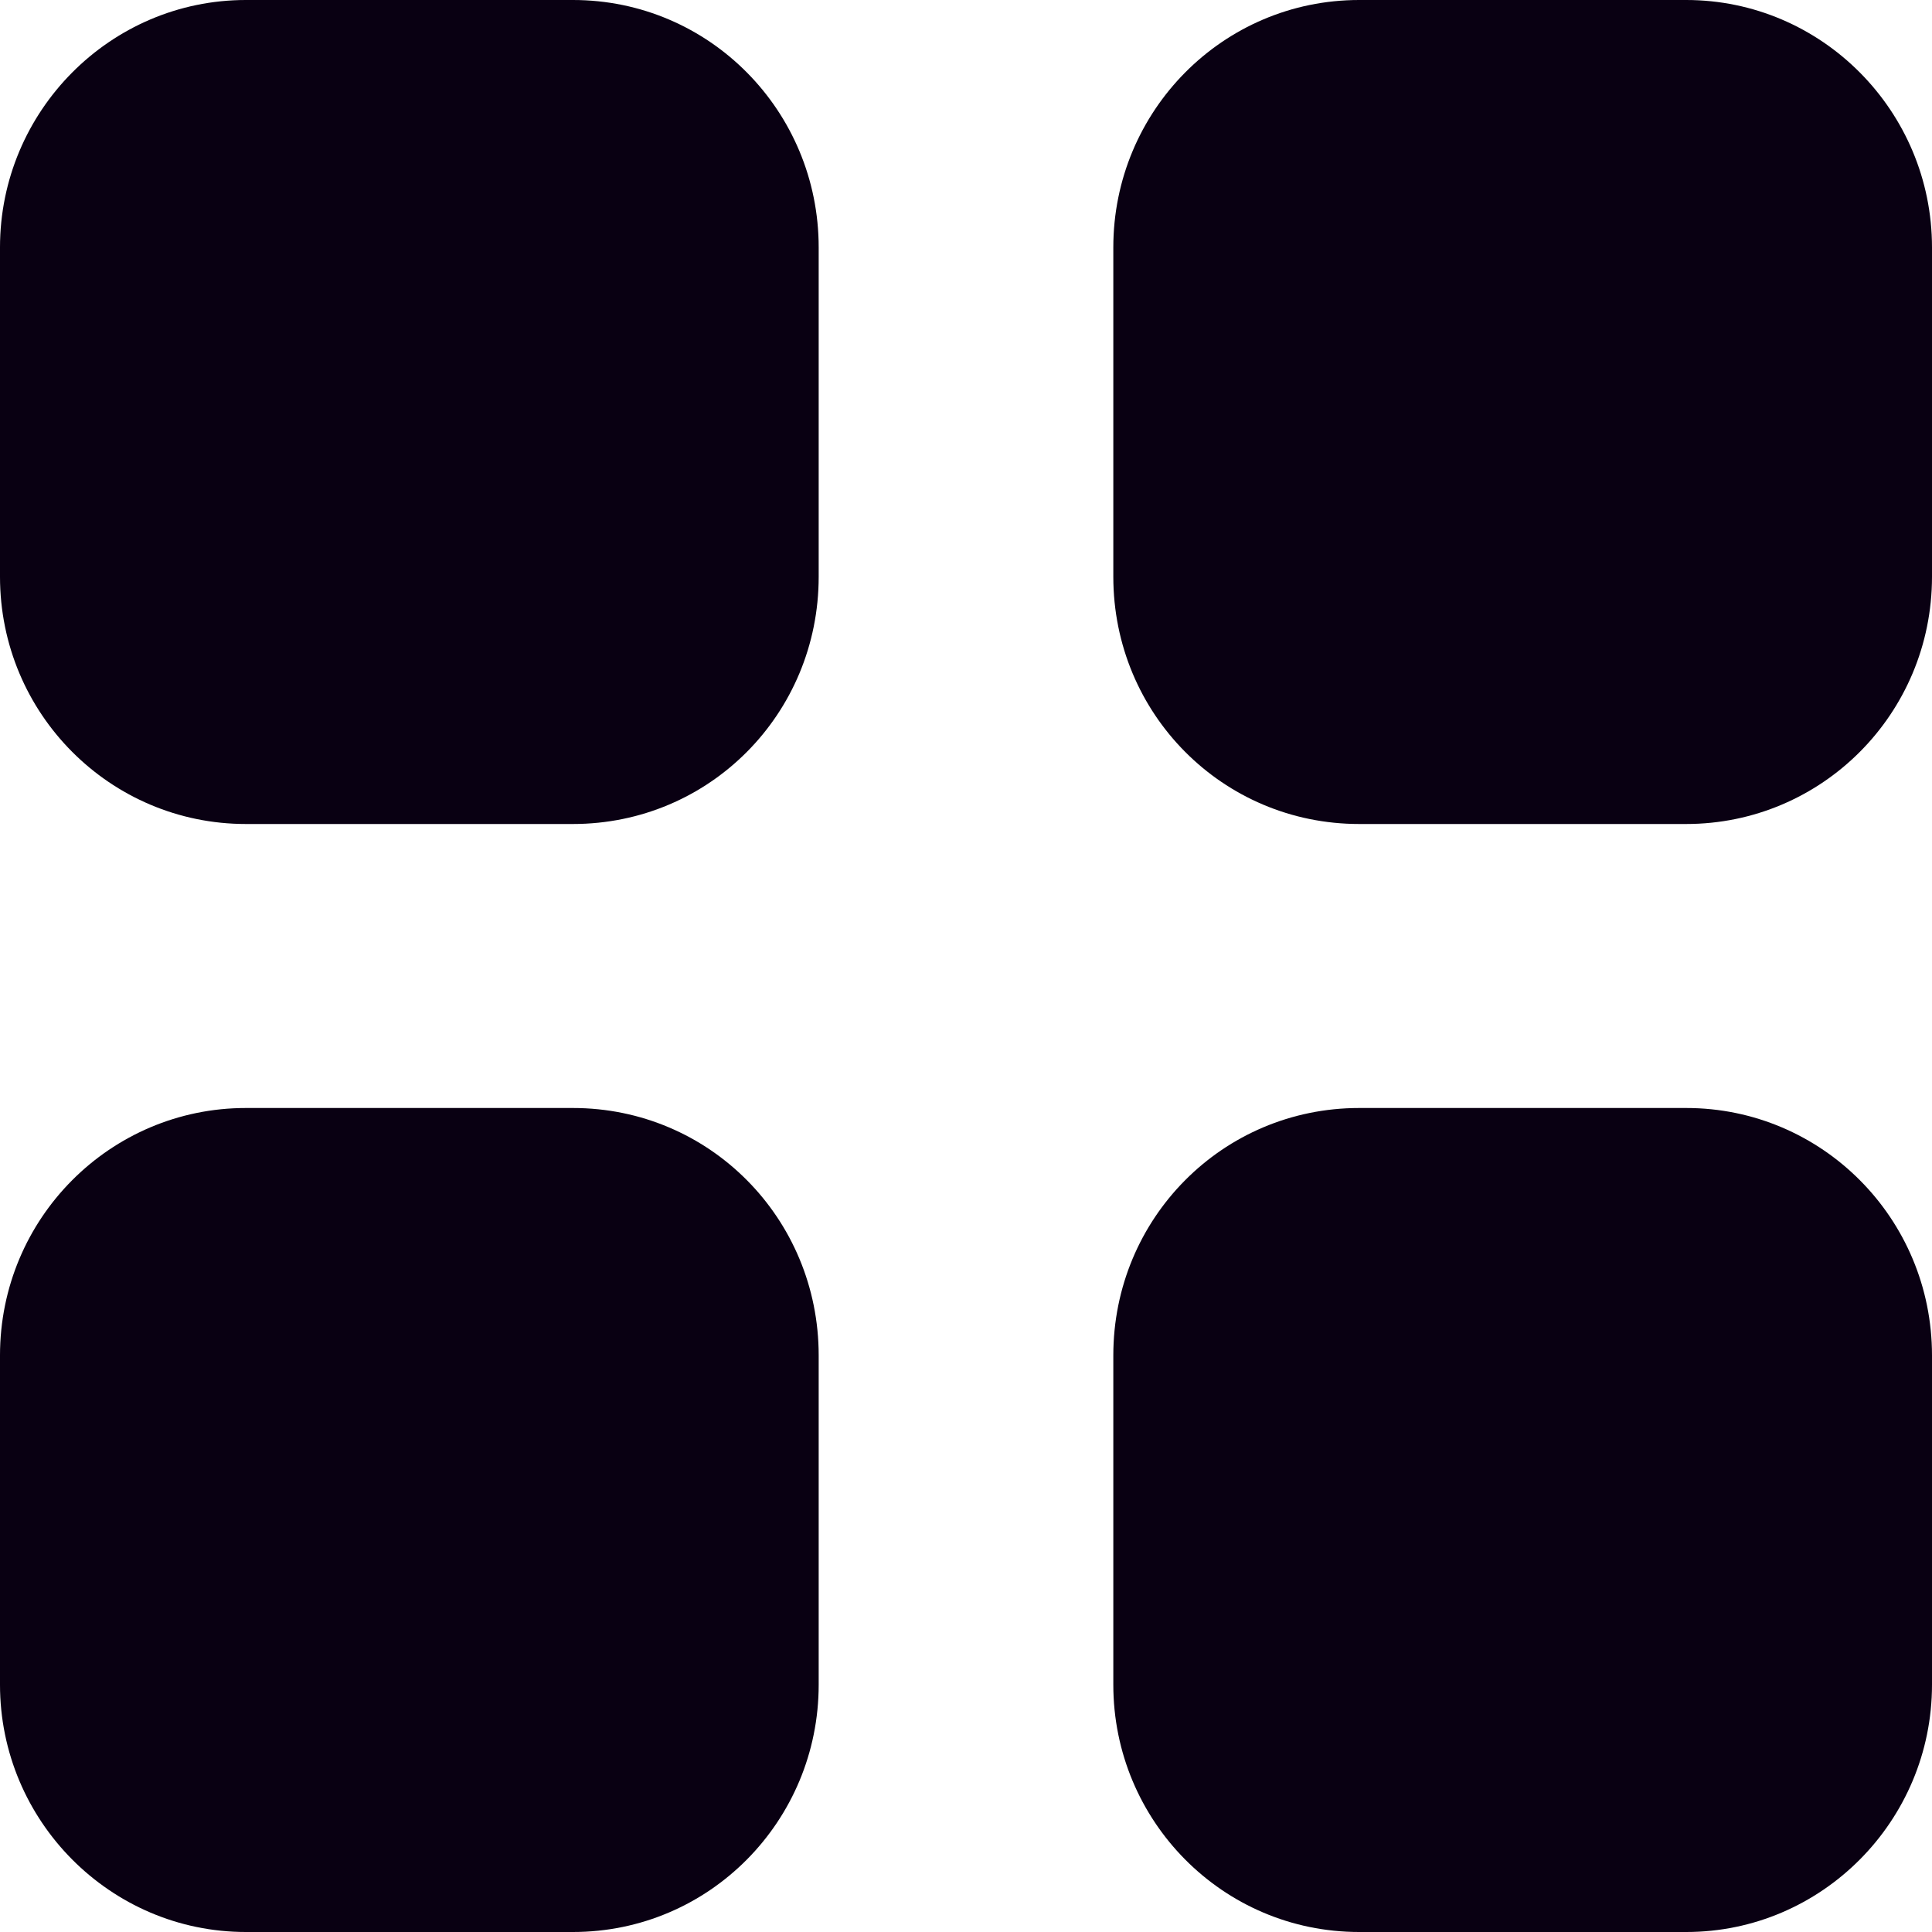<svg width="16" height="16" viewBox="0 0 16 16" fill="none" xmlns="http://www.w3.org/2000/svg">
<path fill-rule="evenodd" clip-rule="evenodd" d="M2.036 0H4.745C5.875 0 6.78 0.92 6.78 2.049V4.776C6.78 5.912 5.875 6.824 4.745 6.824H2.036C0.914 6.824 0 5.912 0 4.776V2.049C0 0.92 0.914 0 2.036 0ZM2.036 9.176H4.745C5.875 9.176 6.78 10.089 6.78 11.225V13.952C6.78 15.08 5.875 16 4.745 16H2.036C0.914 16 0 15.08 0 13.952V11.225C0 10.089 0.914 9.176 2.036 9.176ZM13.964 0H11.256C10.126 0 9.22 0.92 9.22 2.049V4.776C9.22 5.912 10.126 6.824 11.256 6.824H13.964C15.087 6.824 16 5.912 16 4.776V2.049C16 0.92 15.087 0 13.964 0ZM11.256 9.176H13.965C15.087 9.176 16 10.089 16 11.225V13.952C16 15.08 15.087 16 13.965 16H11.256C10.126 16 9.22 15.08 9.22 13.952V11.225C9.22 10.089 10.126 9.176 11.256 9.176Z" fill="#090012"/>
</svg>
